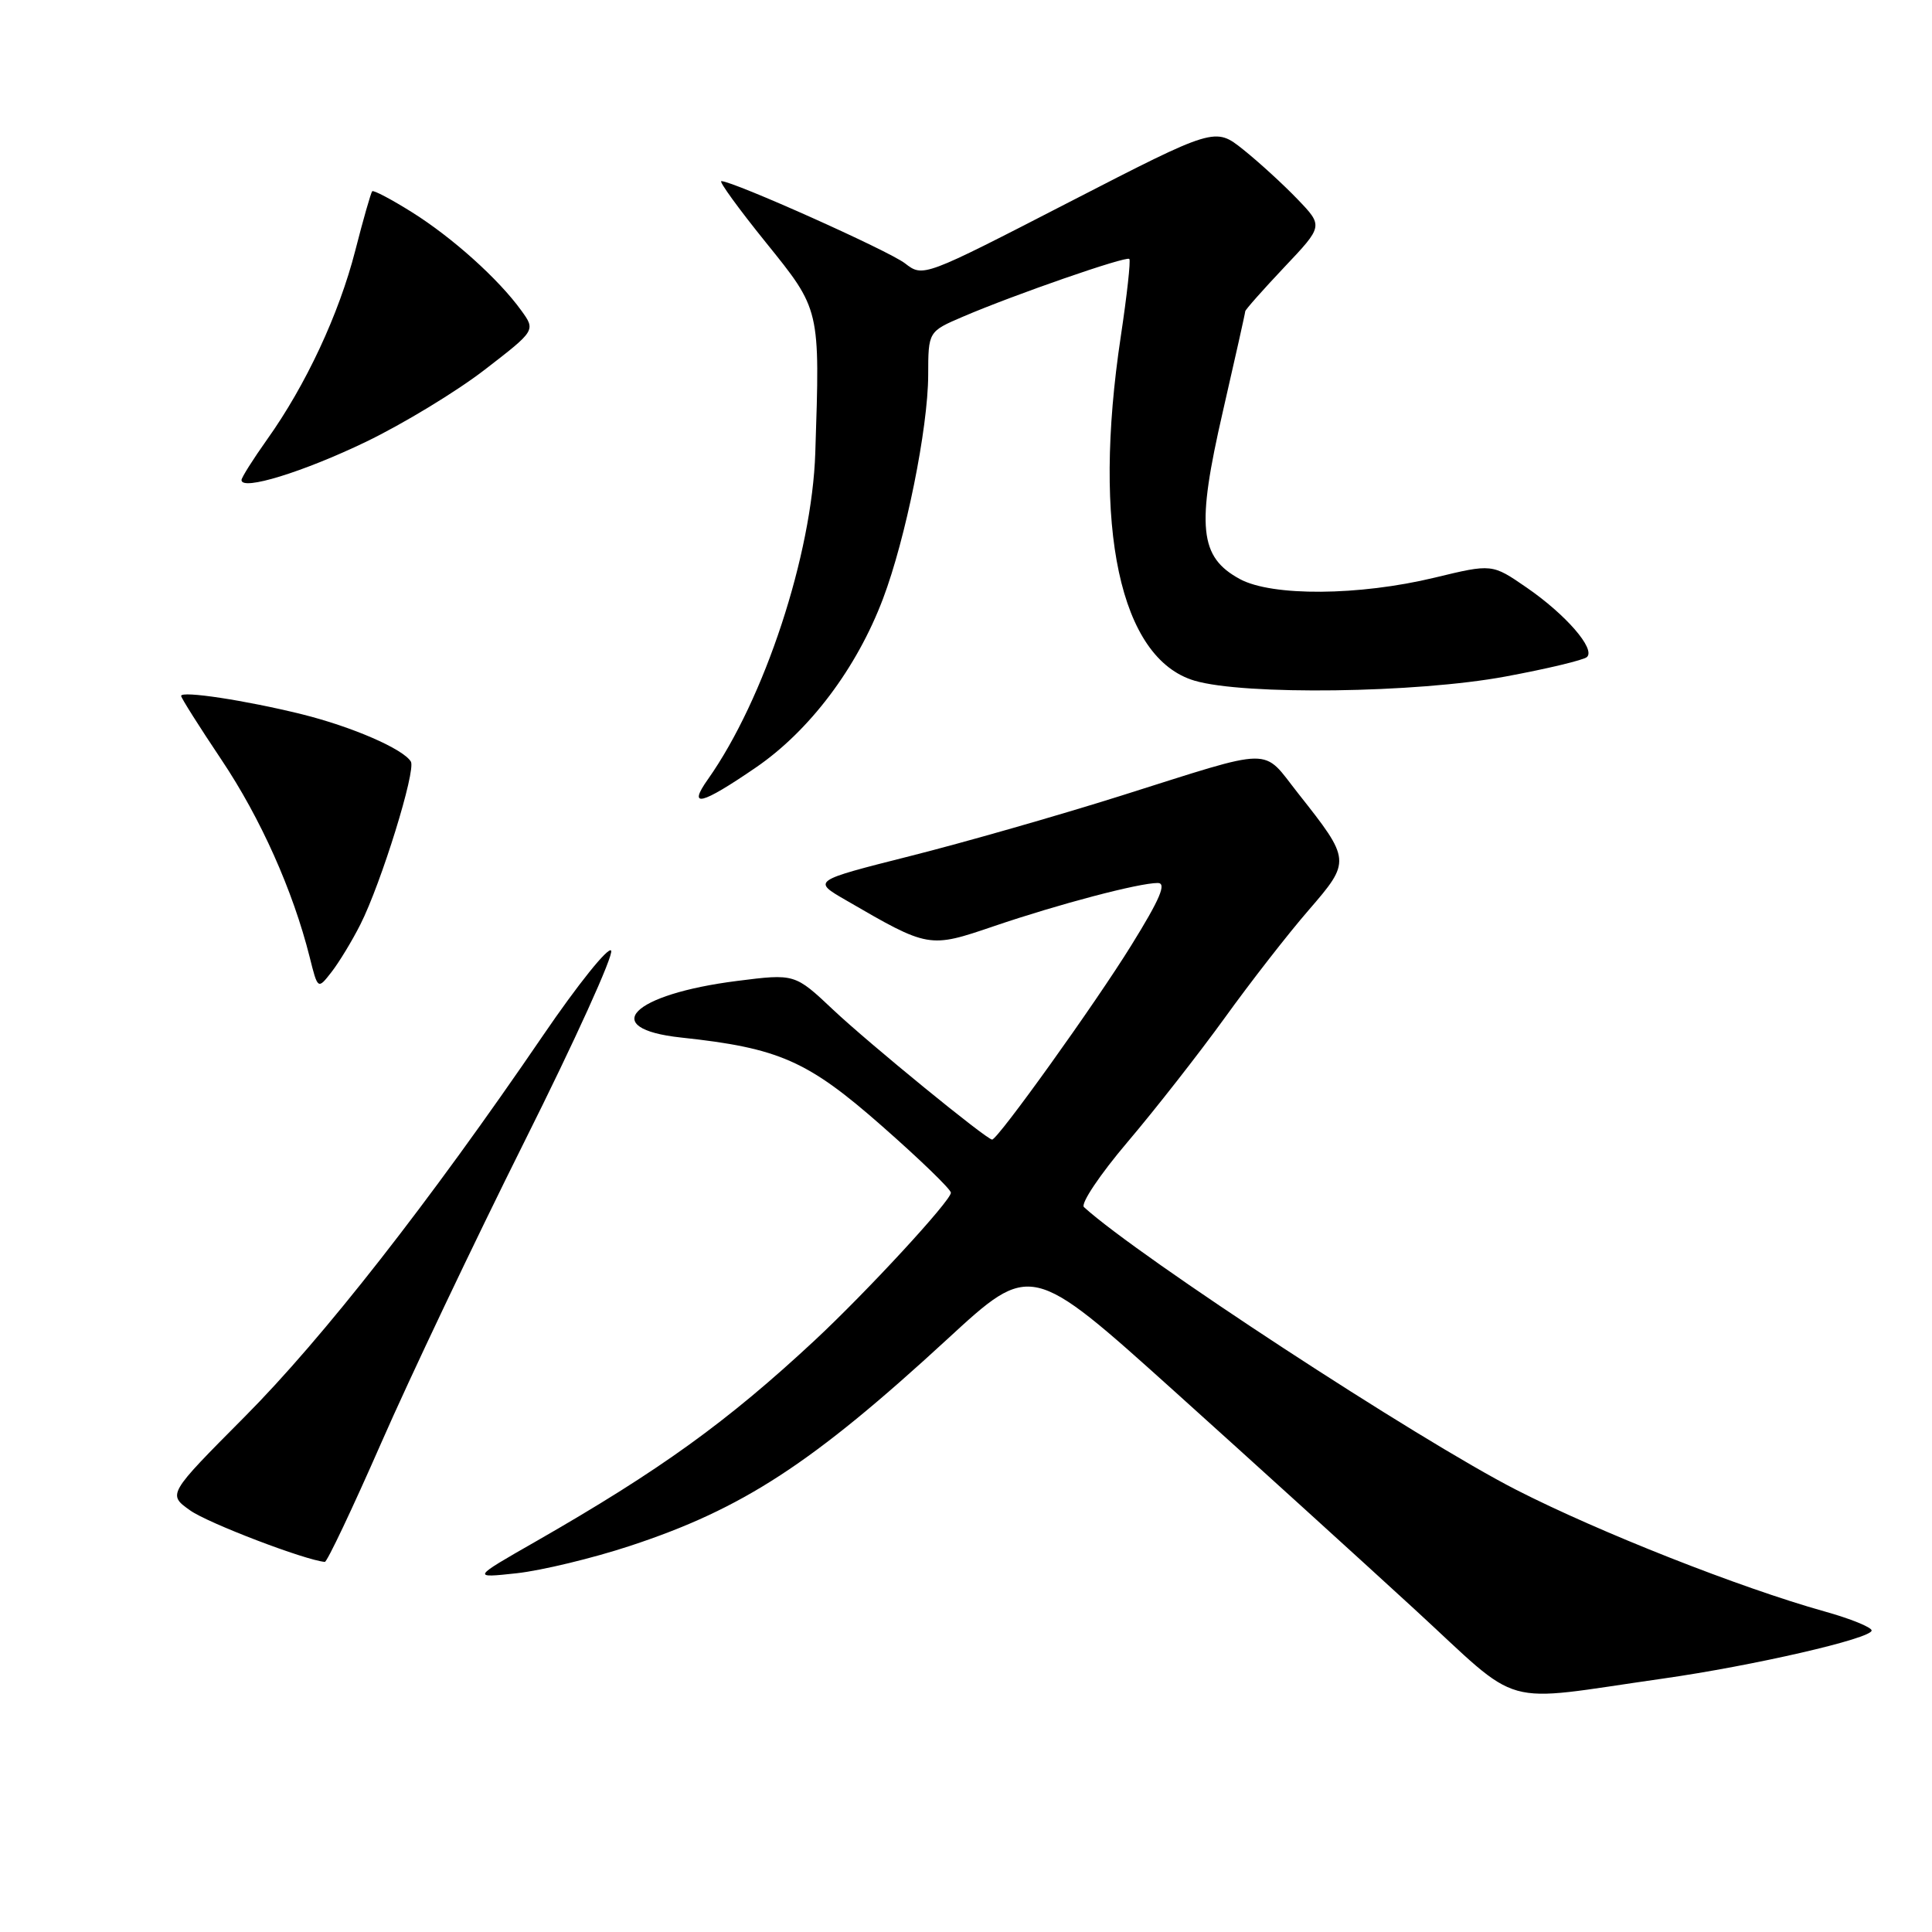 <?xml version="1.0" encoding="UTF-8" standalone="no"?>
<!DOCTYPE svg PUBLIC "-//W3C//DTD SVG 1.1//EN" "http://www.w3.org/Graphics/SVG/1.1/DTD/svg11.dtd" >
<svg xmlns="http://www.w3.org/2000/svg" xmlns:xlink="http://www.w3.org/1999/xlink" version="1.1" viewBox="0 0 256 256">
 <g >
 <path fill="currentColor"
d=" M 220.29 222.43 C 232.32 220.72 248.00 217.11 248.00 216.05 C 248.00 215.62 245.19 214.48 241.75 213.52 C 230.54 210.38 211.89 203.02 200.91 197.41 C 187.87 190.74 150.94 166.59 143.63 159.95 C 143.15 159.51 145.75 155.63 149.40 151.33 C 153.06 147.02 158.85 139.62 162.28 134.88 C 165.70 130.13 170.70 123.71 173.40 120.60 C 179.02 114.10 179.01 113.98 172.03 105.15 C 167.12 98.94 169.24 98.91 148.50 105.45 C 140.25 108.05 127.68 111.65 120.57 113.44 C 107.64 116.71 107.64 116.71 112.07 119.27 C 123.08 125.66 123.08 125.66 131.74 122.71 C 140.32 119.79 150.91 117.00 153.41 117.00 C 154.61 117.00 153.73 119.09 149.91 125.25 C 145.16 132.94 132.21 151.00 131.46 151.00 C 130.73 151.00 115.18 138.30 110.41 133.81 C 105.32 129.01 105.32 129.01 97.66 129.98 C 83.70 131.75 79.21 136.29 90.25 137.48 C 103.23 138.87 107.02 140.54 116.88 149.22 C 121.90 153.63 126.00 157.60 126.00 158.04 C 126.00 159.10 114.87 171.16 107.97 177.59 C 96.35 188.41 87.44 194.83 71.00 204.25 C 62.50 209.11 62.50 209.11 68.50 208.46 C 71.80 208.09 78.54 206.47 83.48 204.84 C 98.43 199.92 107.63 193.92 125.55 177.42 C 136.60 167.24 136.60 167.24 155.55 184.29 C 165.97 193.67 180.30 206.68 187.39 213.19 C 202.01 226.62 198.26 225.56 220.29 222.43 Z  M 50.49 191.25 C 54.28 182.59 62.84 164.59 69.50 151.25 C 76.17 137.92 81.33 126.54 80.98 125.96 C 80.62 125.39 76.56 130.45 71.95 137.21 C 56.84 159.35 42.78 177.32 32.40 187.75 C 22.20 198.01 22.20 198.01 25.20 200.14 C 27.57 201.83 40.44 206.74 43.04 206.96 C 43.34 206.98 46.69 199.91 50.49 191.25 Z  M 47.75 122.50 C 50.51 117.04 55.15 102.06 54.44 100.91 C 53.40 99.22 46.63 96.29 39.99 94.64 C 32.55 92.80 24.00 91.50 24.00 92.21 C 24.00 92.48 26.41 96.29 29.35 100.68 C 34.55 108.45 38.82 118.02 41.03 126.81 C 42.11 131.13 42.11 131.13 43.92 128.81 C 44.91 127.54 46.64 124.70 47.75 122.50 Z  M 100.14 101.71 C 107.27 96.83 113.52 88.54 117.00 79.34 C 120.01 71.39 122.97 56.74 122.99 49.71 C 123.00 43.93 123.00 43.93 127.60 41.96 C 134.38 39.05 149.23 33.90 149.64 34.31 C 149.84 34.51 149.33 39.13 148.51 44.58 C 144.69 69.92 148.40 87.25 158.27 90.19 C 164.82 92.14 187.68 91.84 199.50 89.64 C 205.00 88.62 209.85 87.46 210.28 87.06 C 211.44 85.99 207.47 81.42 202.28 77.85 C 197.71 74.70 197.71 74.70 190.10 76.54 C 180.07 78.96 168.55 79.04 164.29 76.73 C 158.91 73.81 158.51 69.85 162.03 54.55 C 163.66 47.44 165.00 41.46 165.00 41.25 C 165.00 41.05 167.33 38.42 170.17 35.41 C 175.34 29.95 175.34 29.95 171.92 26.39 C 170.04 24.43 166.81 21.48 164.75 19.83 C 161.00 16.84 161.00 16.84 141.66 26.79 C 122.32 36.75 122.32 36.75 119.91 34.89 C 117.73 33.21 97.15 24.00 95.58 24.00 C 95.22 24.00 97.86 27.64 101.46 32.10 C 108.72 41.10 108.66 40.82 108.03 60.00 C 107.59 73.51 101.30 92.64 93.81 103.25 C 91.07 107.12 92.88 106.68 100.14 101.71 Z  M 48.50 58.54 C 53.45 56.15 60.53 51.85 64.24 48.98 C 70.98 43.78 70.98 43.78 69.07 41.14 C 66.07 36.98 59.94 31.47 54.57 28.11 C 51.86 26.41 49.50 25.17 49.32 25.34 C 49.15 25.52 48.13 29.07 47.07 33.22 C 44.92 41.61 40.53 51.03 35.38 58.25 C 33.52 60.87 32.00 63.28 32.00 63.61 C 32.00 65.07 40.19 62.54 48.50 58.54 Z "/>
</g>
</svg>